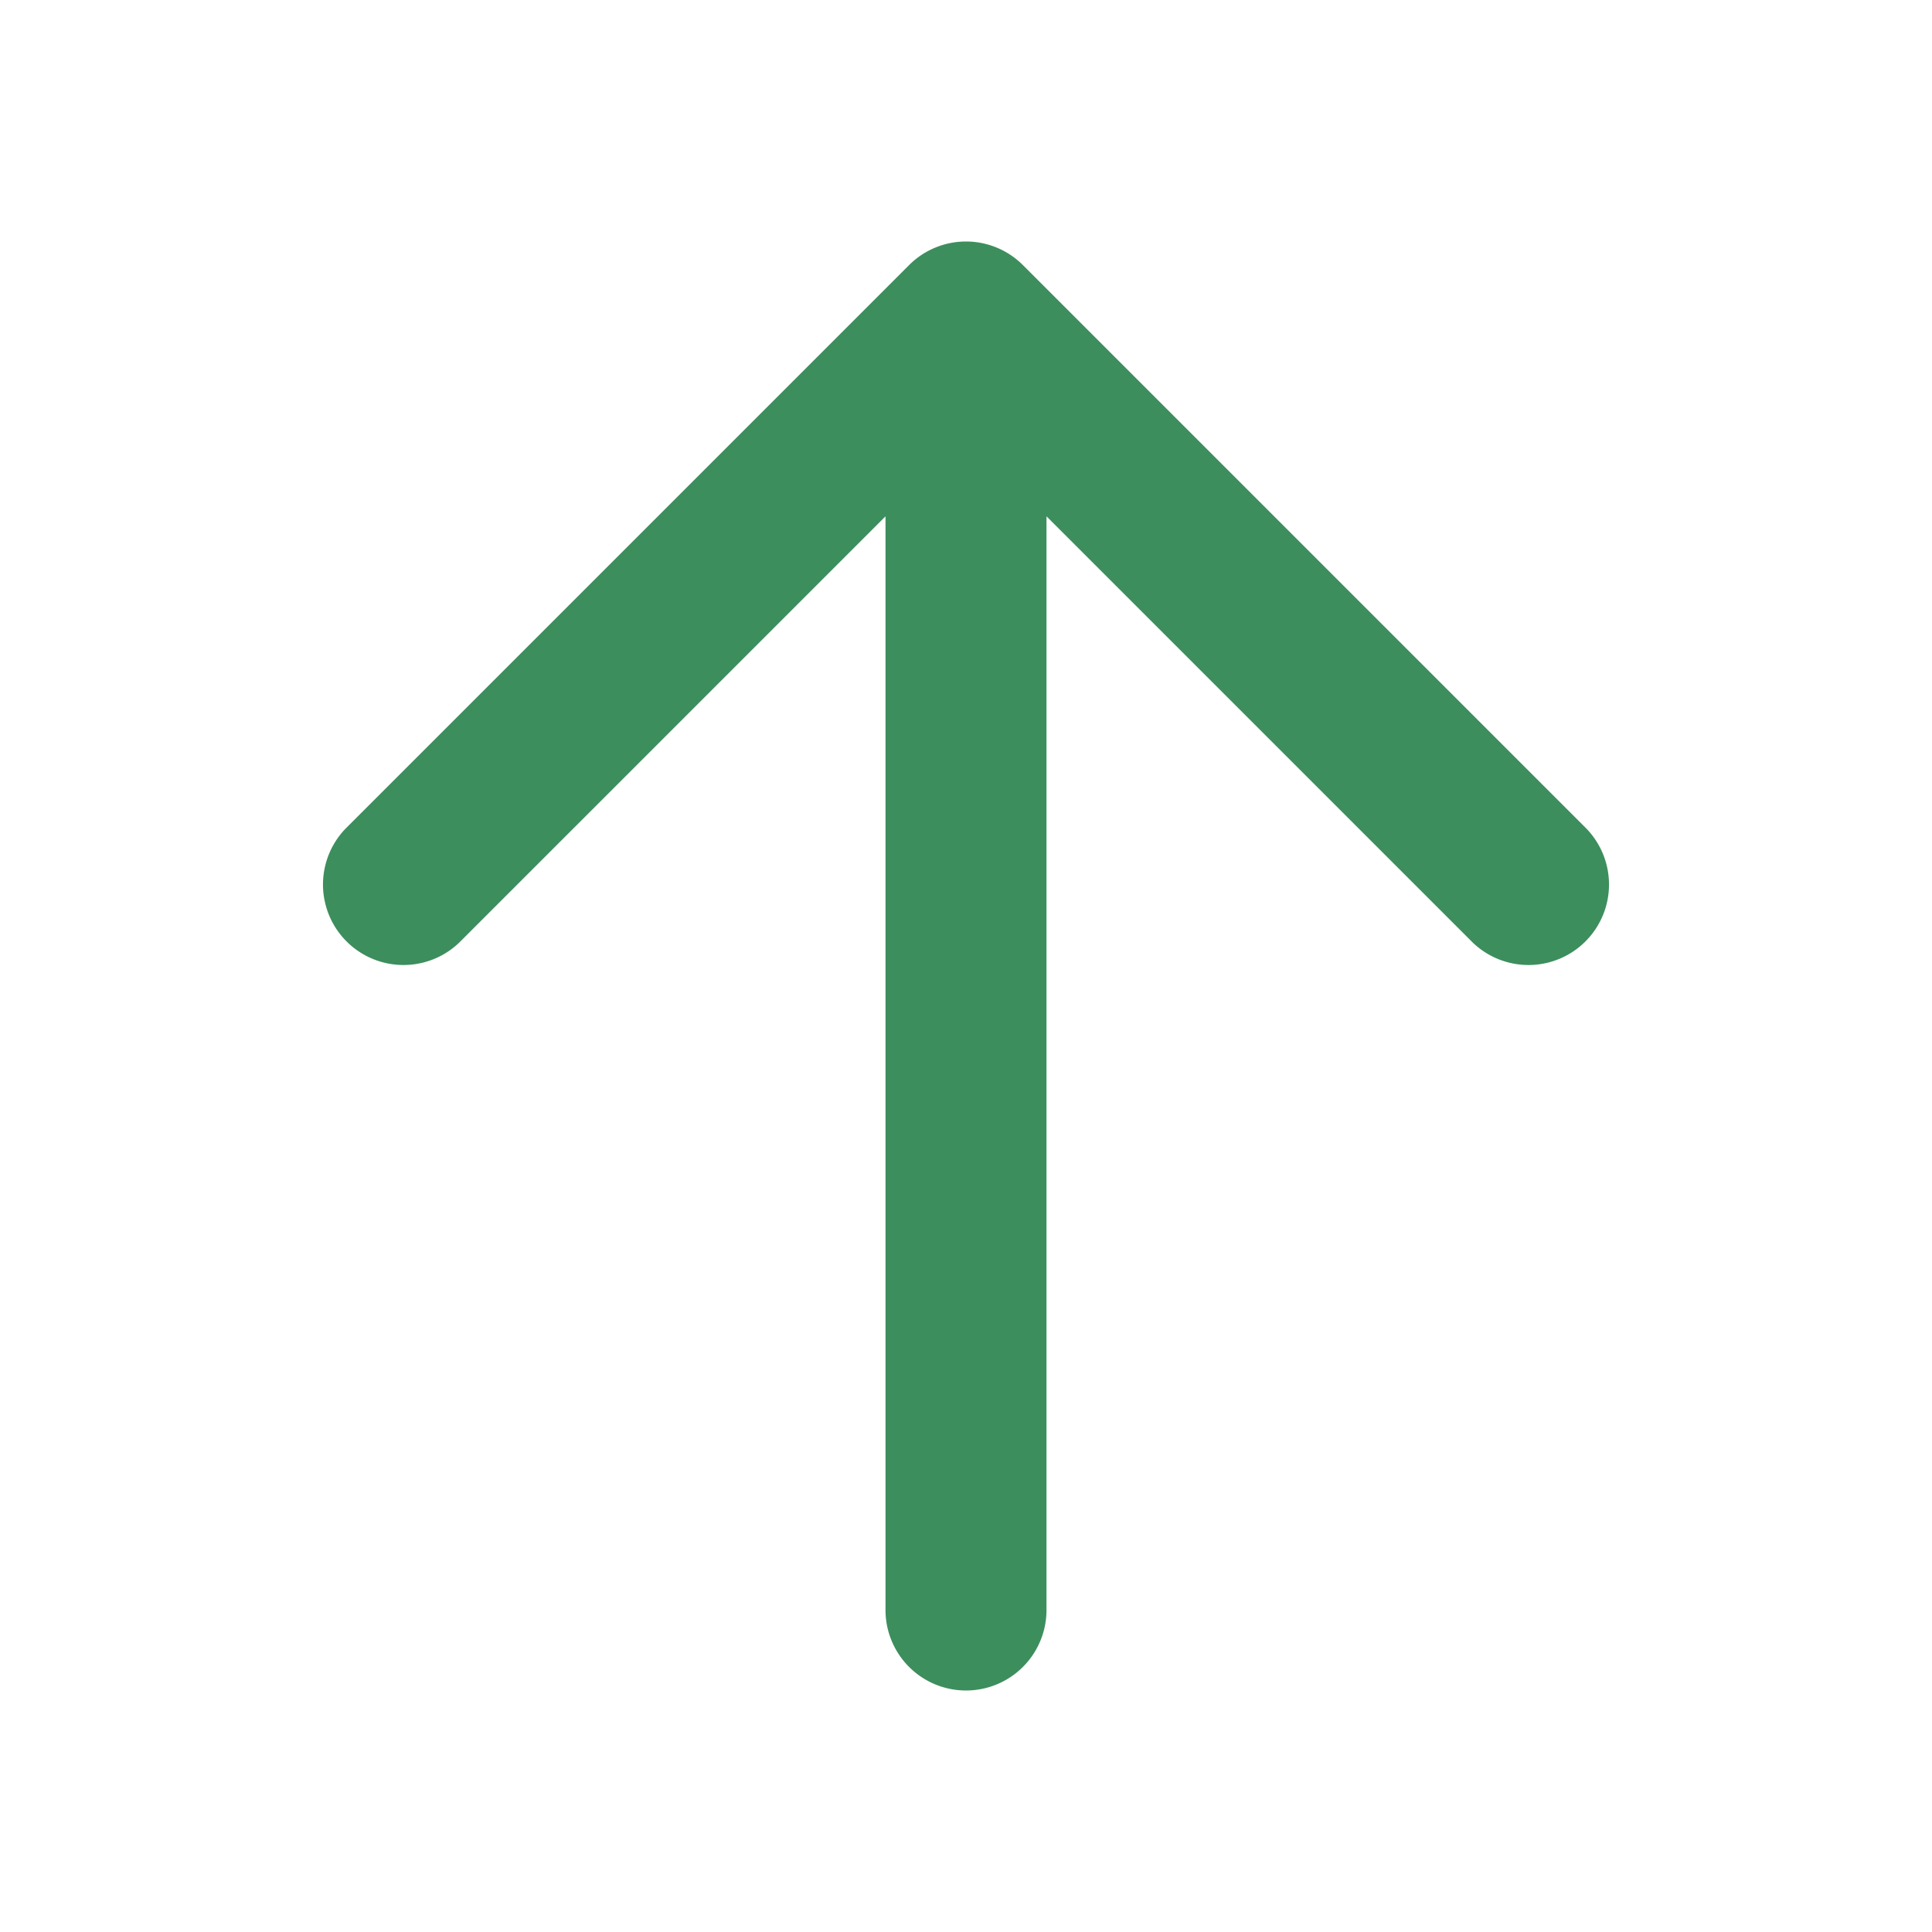 <svg xmlns="http://www.w3.org/2000/svg" fill="none" viewBox="0 0 24 24">
    <path fill="#3d8e5d" fill-rule="evenodd"
        d="M12 3a1 1 0 0 1 .707.293l7 7a1 1 0 0 1-1.414 1.414L13 6.414V20a1 1 0 1 1-2 0V6.414l-5.293 5.293a1 1 0 0 1-1.414-1.414l7-7A1 1 0 0 1 12 3Z"
        clip-rule="evenodd" />
</svg>